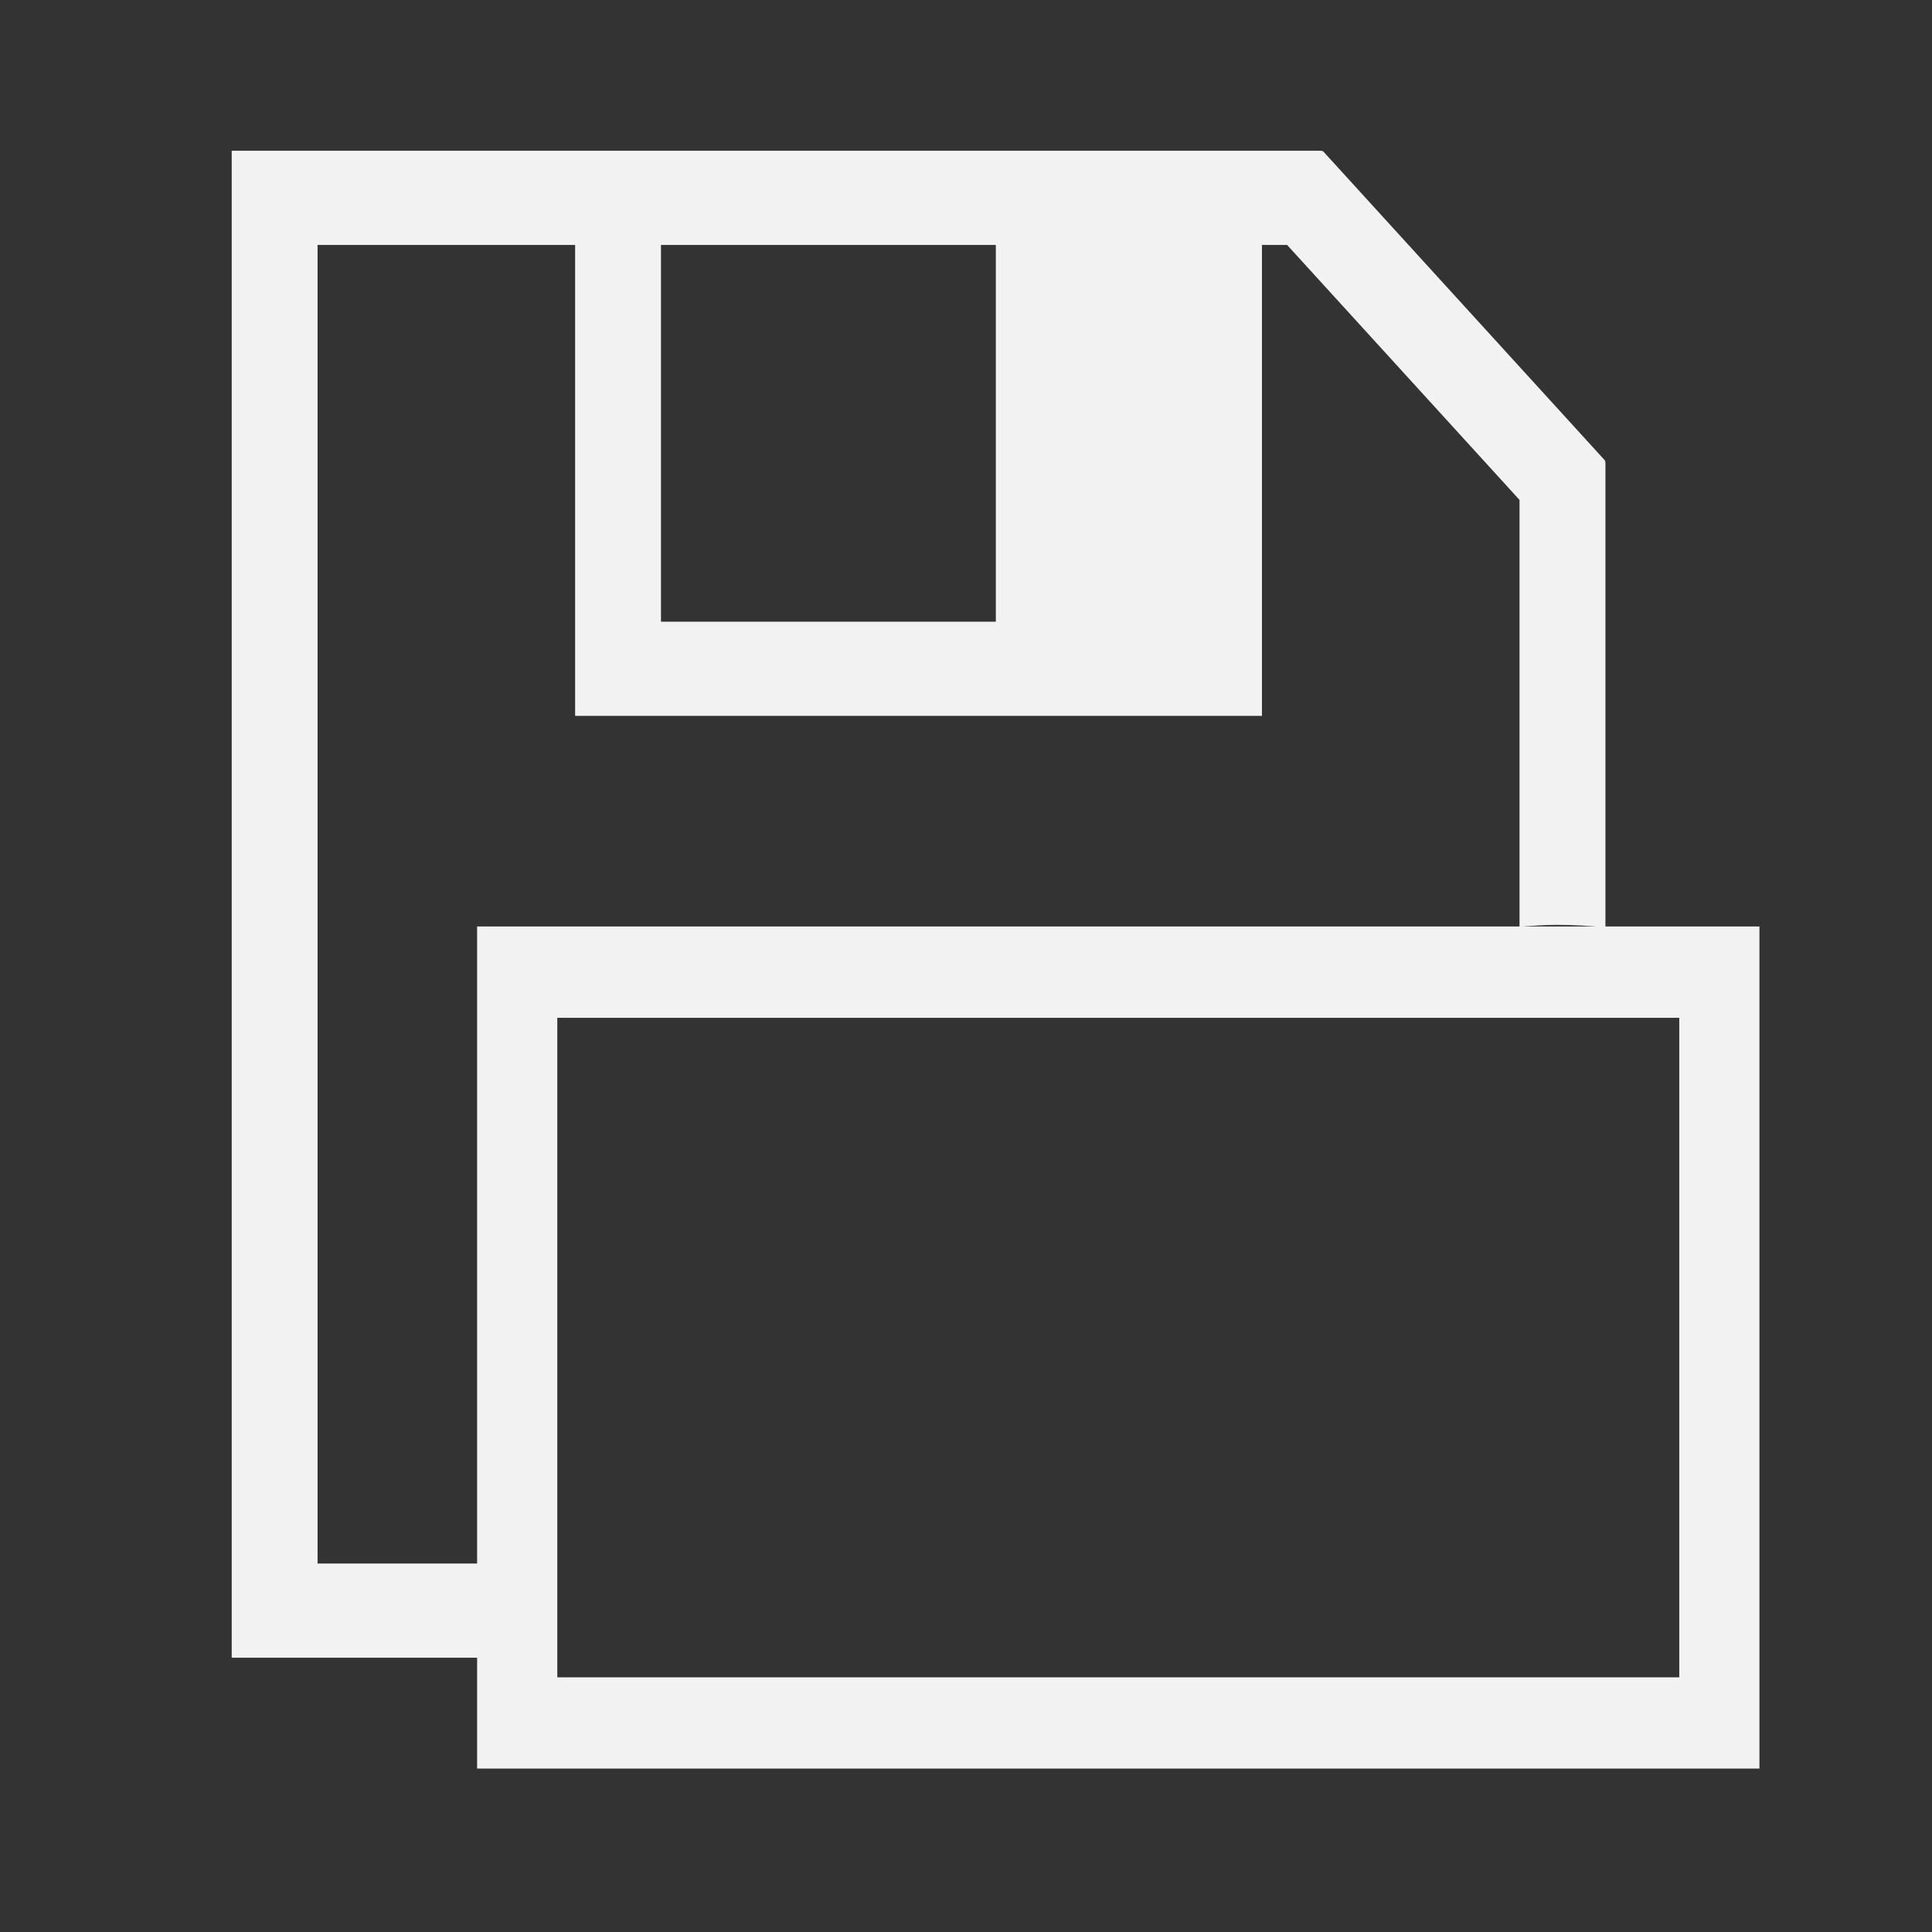 <?xml version="1.0" encoding="utf-8"?>
<!-- Generator: Adobe Illustrator 17.0.0, SVG Export Plug-In . SVG Version: 6.00 Build 0)  -->
<!DOCTYPE svg PUBLIC "-//W3C//DTD SVG 1.1//EN" "http://www.w3.org/Graphics/SVG/1.1/DTD/svg11.dtd">
<svg version="1.1"
	 id="svg2" xmlns:rdf="http://www.w3.org/1999/02/22-rdf-syntax-ns#" xmlns:dc="http://purl.org/dc/elements/1.1/" xmlns:cc="http://creativecommons.org/ns#" xmlns:svg="http://www.w3.org/2000/svg" xmlns:sodipodi="http://sodipodi.sourceforge.net/DTD/sodipodi-0.dtd" xmlns:inkscape="http://www.inkscape.org/namespaces/inkscape" sodipodi:docname="template-save.svg" inkscape:version="0.91 r13725"
	 xmlns="http://www.w3.org/2000/svg" xmlns:xlink="http://www.w3.org/1999/xlink" x="0px" y="0px" width="22px" height="22px"
	 viewBox="0 0 22 22" enable-background="new 0 0 22 22" xml:space="preserve">
<rect x="0" y="0" width="22" height="22" fill="#333333" stroke="none"/>
<title  id="title4152">I REALLY hate this icon</title>
<sodipodi:namedview  borderlayer="true" units="px" showgrid="true" bordercolor="#666666" inkscape:zoom="16.82" inkscape:cx="14.720469" inkscape:cy="7.9548483" borderopacity="1.0" pagecolor="#ffffff" id="base" inkscape:window-maximized="1" inkscape:window-y="0" inkscape:window-x="0" inkscape:current-layer="layer1" inkscape:document-units="px" inkscape:pageopacity="0.0" inkscape:window-width="1280" inkscape:window-height="773" inkscape:showpageshadow="false" inkscape:pageshadow="2">
	<sodipodi:guide  position="2,20" orientation="18,0" id="guide4085"></sodipodi:guide>
	<sodipodi:guide  position="2,2" orientation="0,18" id="guide4087"></sodipodi:guide>
	<sodipodi:guide  position="20,2" orientation="-18,0" id="guide4089"></sodipodi:guide>
	<sodipodi:guide  position="20,20" orientation="0,-18" id="guide4091"></sodipodi:guide>
	<sodipodi:guide  position="3,19" orientation="16,0" id="guide4093"></sodipodi:guide>
	<sodipodi:guide  position="3,3" orientation="0,16" id="guide4095"></sodipodi:guide>
	<sodipodi:guide  position="19,3" orientation="-16,0" id="guide4097"></sodipodi:guide>
	<sodipodi:guide  position="19,19" orientation="0,-16" id="guide4099"></sodipodi:guide>
	<inkscape:grid  type="xygrid" id="grid4101"></inkscape:grid>
</sodipodi:namedview>
<g id="layer1" transform="translate(0,-1030.362)" inkscape:label="Capa 1" inkscape:groupmode="layer">
	<g id="layer1-7" transform="matrix(0.711,0,0,0.78,-0.214,225.515)" inkscape:label="Capa 1">
		<path id="path16" inkscape:connector-curvature="0" fill="#F2F2F2" d="M26.012,1038.584l-4.528-4.528l-0.011,0.014v-0.014H4.012
			v22h4.209c-0.011-0.392,0.01-0.782,0.056-1.172c-0.067-0.066-0.131-0.135-0.195-0.203H5.387v-19.25h4.125v6.875h11v-6.875h0.403
			l3.722,3.722v6.233c0.197-0.015,0.395-0.029,0.602-0.029c0.267,0,0.524,0.014,0.774,0.038v-6.801h-0.011l0.01-0.014
			L26.012,1038.584z M16.25,1040.931h-5.363v-5.5h5.363V1040.931z"/>
	</g>
</g>
<g id="layer1_1_" transform="translate(-551.286,-607.648)" inkscape:label="Capa 1" inkscape:groupmode="layer">
	<path id="rect4112" inkscape:connector-curvature="0" fill="#F2F2F2" d="M556.719,618.198v9.589h14.602v-9.589H556.719z
		 M557.632,619.238h12.776v7.51h-12.776V619.238z"/>
</g>
</svg>

